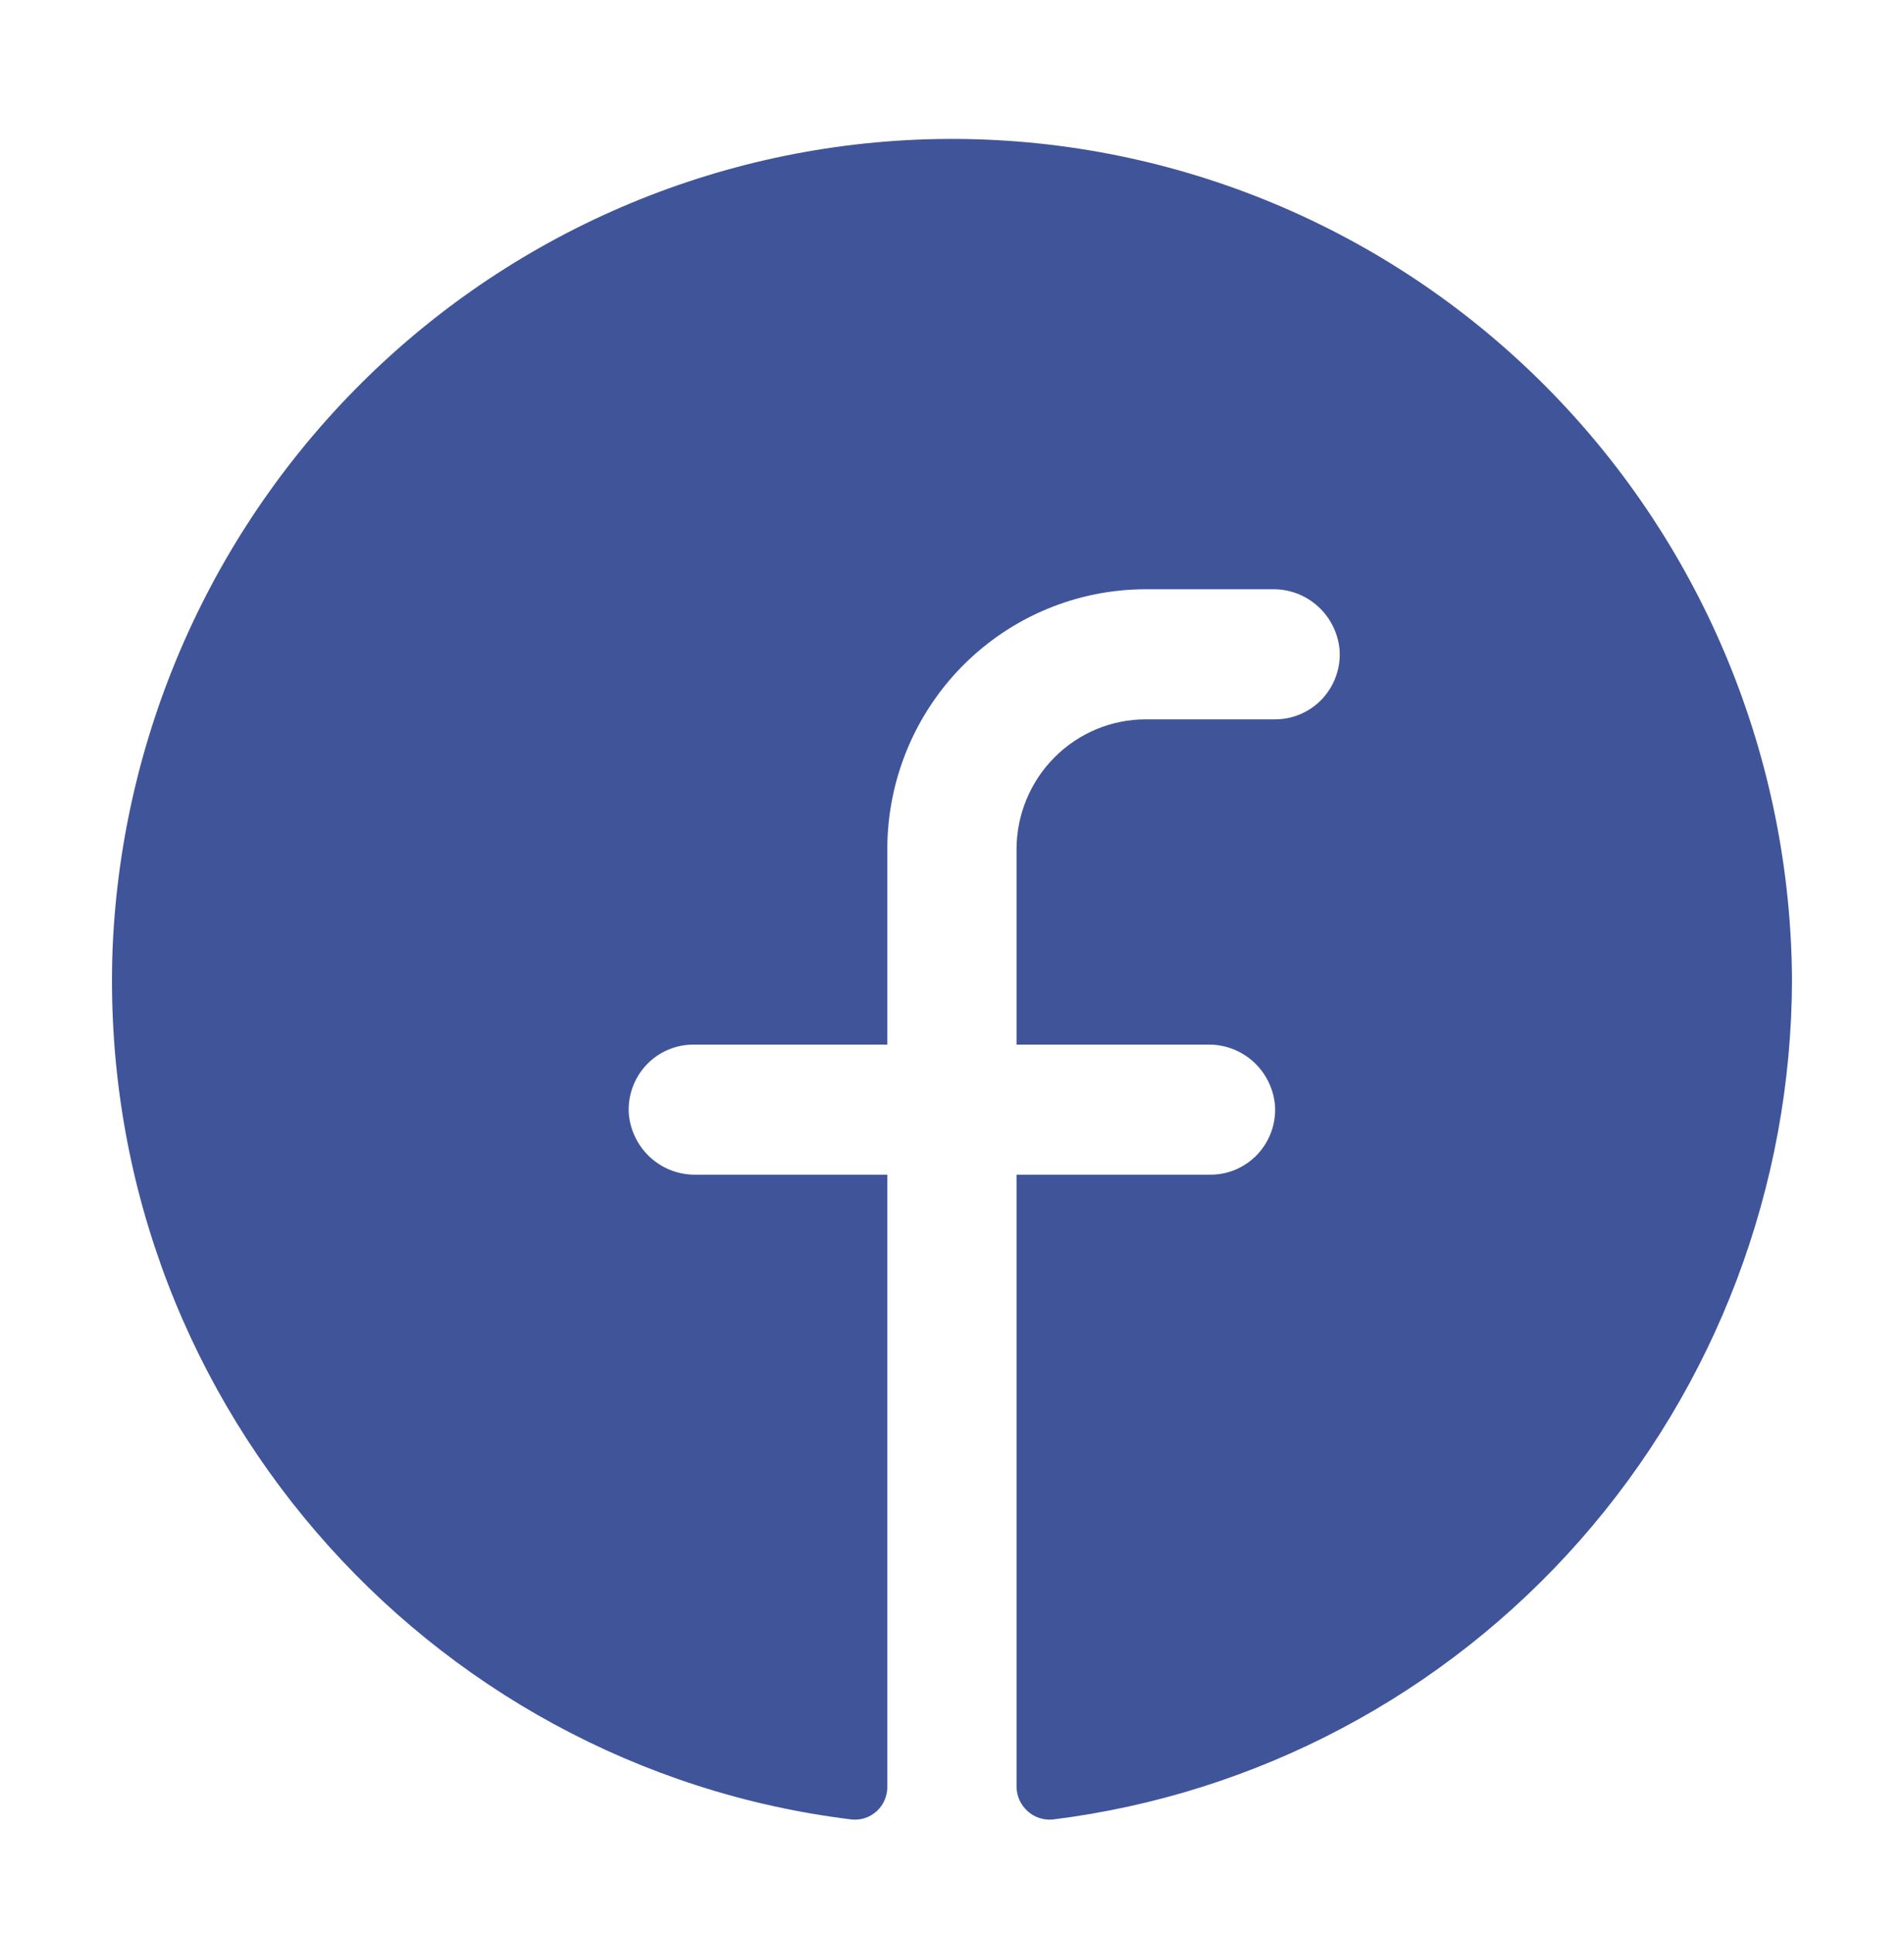 <svg width="68" height="69" viewBox="0 0 68 69" fill="none" xmlns="http://www.w3.org/2000/svg">
<g filter="url(#filter0_d_471_10238)">
<rect x="4" width="60" height="60" rx="30" fill="white" shape-rendering="crispEdges"/>
<path d="M64 30.969C63.985 38.344 61.295 45.461 56.434 50.982C51.574 56.503 44.878 60.049 37.603 60.954C37.441 60.97 37.277 60.952 37.121 60.901C36.966 60.851 36.823 60.768 36.702 60.659C36.58 60.55 36.481 60.417 36.413 60.268C36.345 60.119 36.308 59.957 36.305 59.793V37.935H43.228C43.544 37.936 43.856 37.872 44.146 37.746C44.436 37.62 44.697 37.436 44.914 37.205C45.13 36.974 45.297 36.7 45.404 36.401C45.511 36.103 45.556 35.785 45.536 35.468C45.485 34.868 45.21 34.309 44.766 33.905C44.321 33.501 43.741 33.282 43.142 33.291H36.305V26.325C36.305 25.093 36.791 23.912 37.657 23.041C38.522 22.17 39.696 21.68 40.921 21.68H45.536C45.852 21.681 46.164 21.616 46.454 21.491C46.744 21.365 47.005 21.181 47.222 20.95C47.438 20.718 47.605 20.445 47.712 20.146C47.819 19.848 47.864 19.53 47.844 19.213C47.793 18.613 47.518 18.054 47.073 17.65C46.629 17.246 46.049 17.026 45.45 17.036H40.921C38.472 17.036 36.124 18.015 34.393 19.756C32.661 21.498 31.689 23.861 31.689 26.325V33.291H24.765C24.449 33.291 24.137 33.355 23.847 33.481C23.557 33.606 23.296 33.791 23.08 34.022C22.863 34.253 22.697 34.526 22.59 34.825C22.482 35.124 22.437 35.442 22.457 35.758C22.508 36.359 22.784 36.918 23.228 37.322C23.672 37.726 24.253 37.945 24.852 37.935H31.689V59.793C31.69 59.956 31.656 60.117 31.591 60.266C31.526 60.415 31.431 60.548 31.311 60.658C31.191 60.767 31.05 60.85 30.897 60.901C30.743 60.953 30.58 60.97 30.419 60.954C15.187 59.096 3.417 45.773 4.022 29.837C4.362 21.967 7.746 14.543 13.452 9.148C19.157 3.754 26.732 0.818 34.56 0.965C42.388 1.113 49.848 4.333 55.348 9.939C60.849 15.545 63.953 23.092 64 30.969V30.969Z" fill="#40549A"/>
</g>
<defs>
<filter id="filter0_d_471_10238" x="0" y="0" width="68" height="68.96" filterUnits="userSpaceOnUse" color-interpolation-filters="sRGB">
<feFlood flood-opacity="0" result="BackgroundImageFix"/>
<feColorMatrix in="SourceAlpha" type="matrix" values="0 0 0 0 0 0 0 0 0 0 0 0 0 0 0 0 0 0 127 0" result="hardAlpha"/>
<feOffset dy="4"/>
<feGaussianBlur stdDeviation="2"/>
<feComposite in2="hardAlpha" operator="out"/>
<feColorMatrix type="matrix" values="0 0 0 0 0 0 0 0 0 0 0 0 0 0 0 0 0 0 0.1 0"/>
<feBlend mode="normal" in2="BackgroundImageFix" result="effect1_dropShadow_471_10238"/>
<feBlend mode="normal" in="SourceGraphic" in2="effect1_dropShadow_471_10238" result="shape"/>
</filter>
</defs>
</svg>

